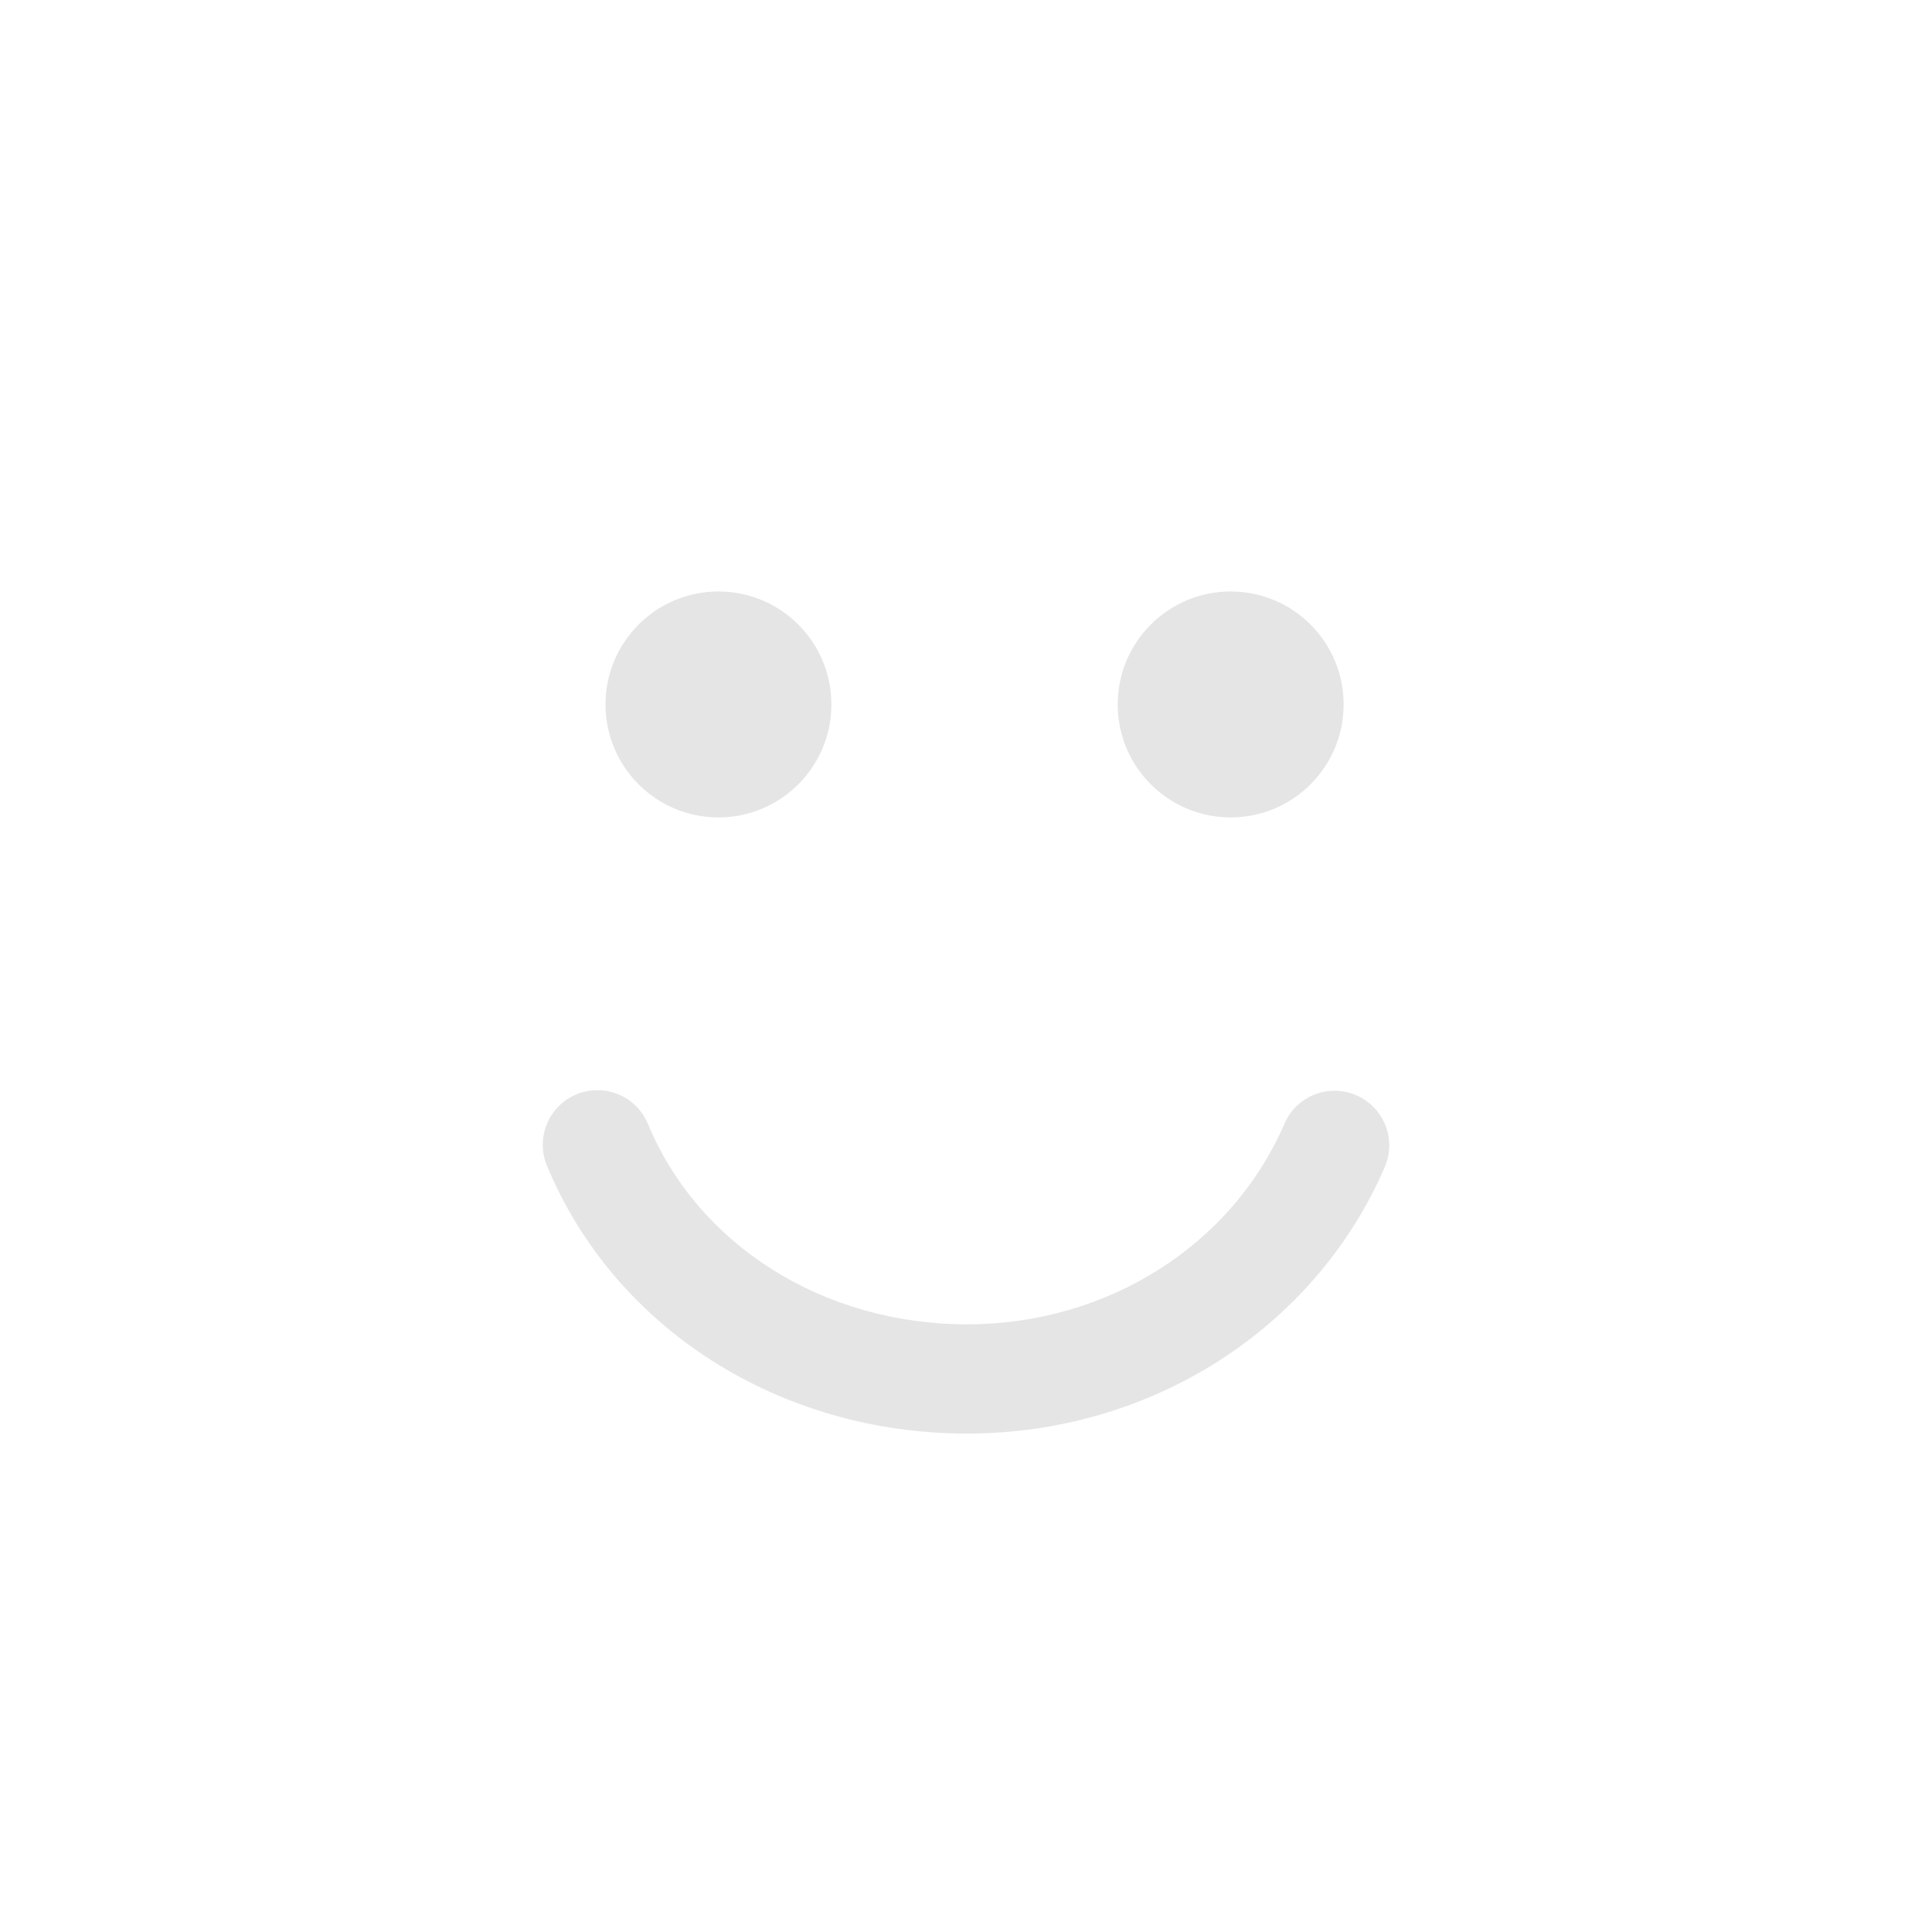 <?xml version="1.0" encoding="utf-8"?>
<!-- Generator: Adobe Illustrator 16.0.0, SVG Export Plug-In . SVG Version: 6.00 Build 0)  -->
<!DOCTYPE svg PUBLIC "-//W3C//DTD SVG 1.1//EN" "http://www.w3.org/Graphics/SVG/1.1/DTD/svg11.dtd">
<svg version="1.1" id="Capa_1" xmlns="http://www.w3.org/2000/svg" xmlns:xlink="http://www.w3.org/1999/xlink" x="0px" y="0px"
	 width="106.059px" height="106.059px" viewBox="0 0 106.059 106.059" enable-background="new 0 0 106.059 106.059"
	 xml:space="preserve">
<g>
	<path fill="#e5e5e5" d="M33.24,38.671c0-3.424,2.776-6.201,6.2-6.201c3.423,0,6.2,2.776,6.2,6.201c0,3.426-2.777,6.202-6.2,6.202
		C36.017,44.873,33.24,42.097,33.24,38.671z M61.357,38.671c0-3.424,2.779-6.201,6.203-6.201c3.423,0,6.2,2.776,6.2,6.201
		c0,3.426-2.776,6.202-6.2,6.202S61.357,42.097,61.357,38.671z M76.017,64.068c-3.843,8.888-12.843,14.629-22.927,14.629
		c-10.301,0-19.354-5.771-23.064-14.702c-0.636-1.529,0.09-3.285,1.62-3.921c0.376-0.155,0.767-0.229,1.15-0.229
		c1.176,0,2.292,0.695,2.771,1.85c2.777,6.687,9.655,11.005,17.523,11.005c7.689,0,14.528-4.321,17.42-11.012
		c0.658-1.521,2.424-2.222,3.944-1.562C75.974,60.783,76.675,62.548,76.017,64.068z"/>
</g>
</svg>
